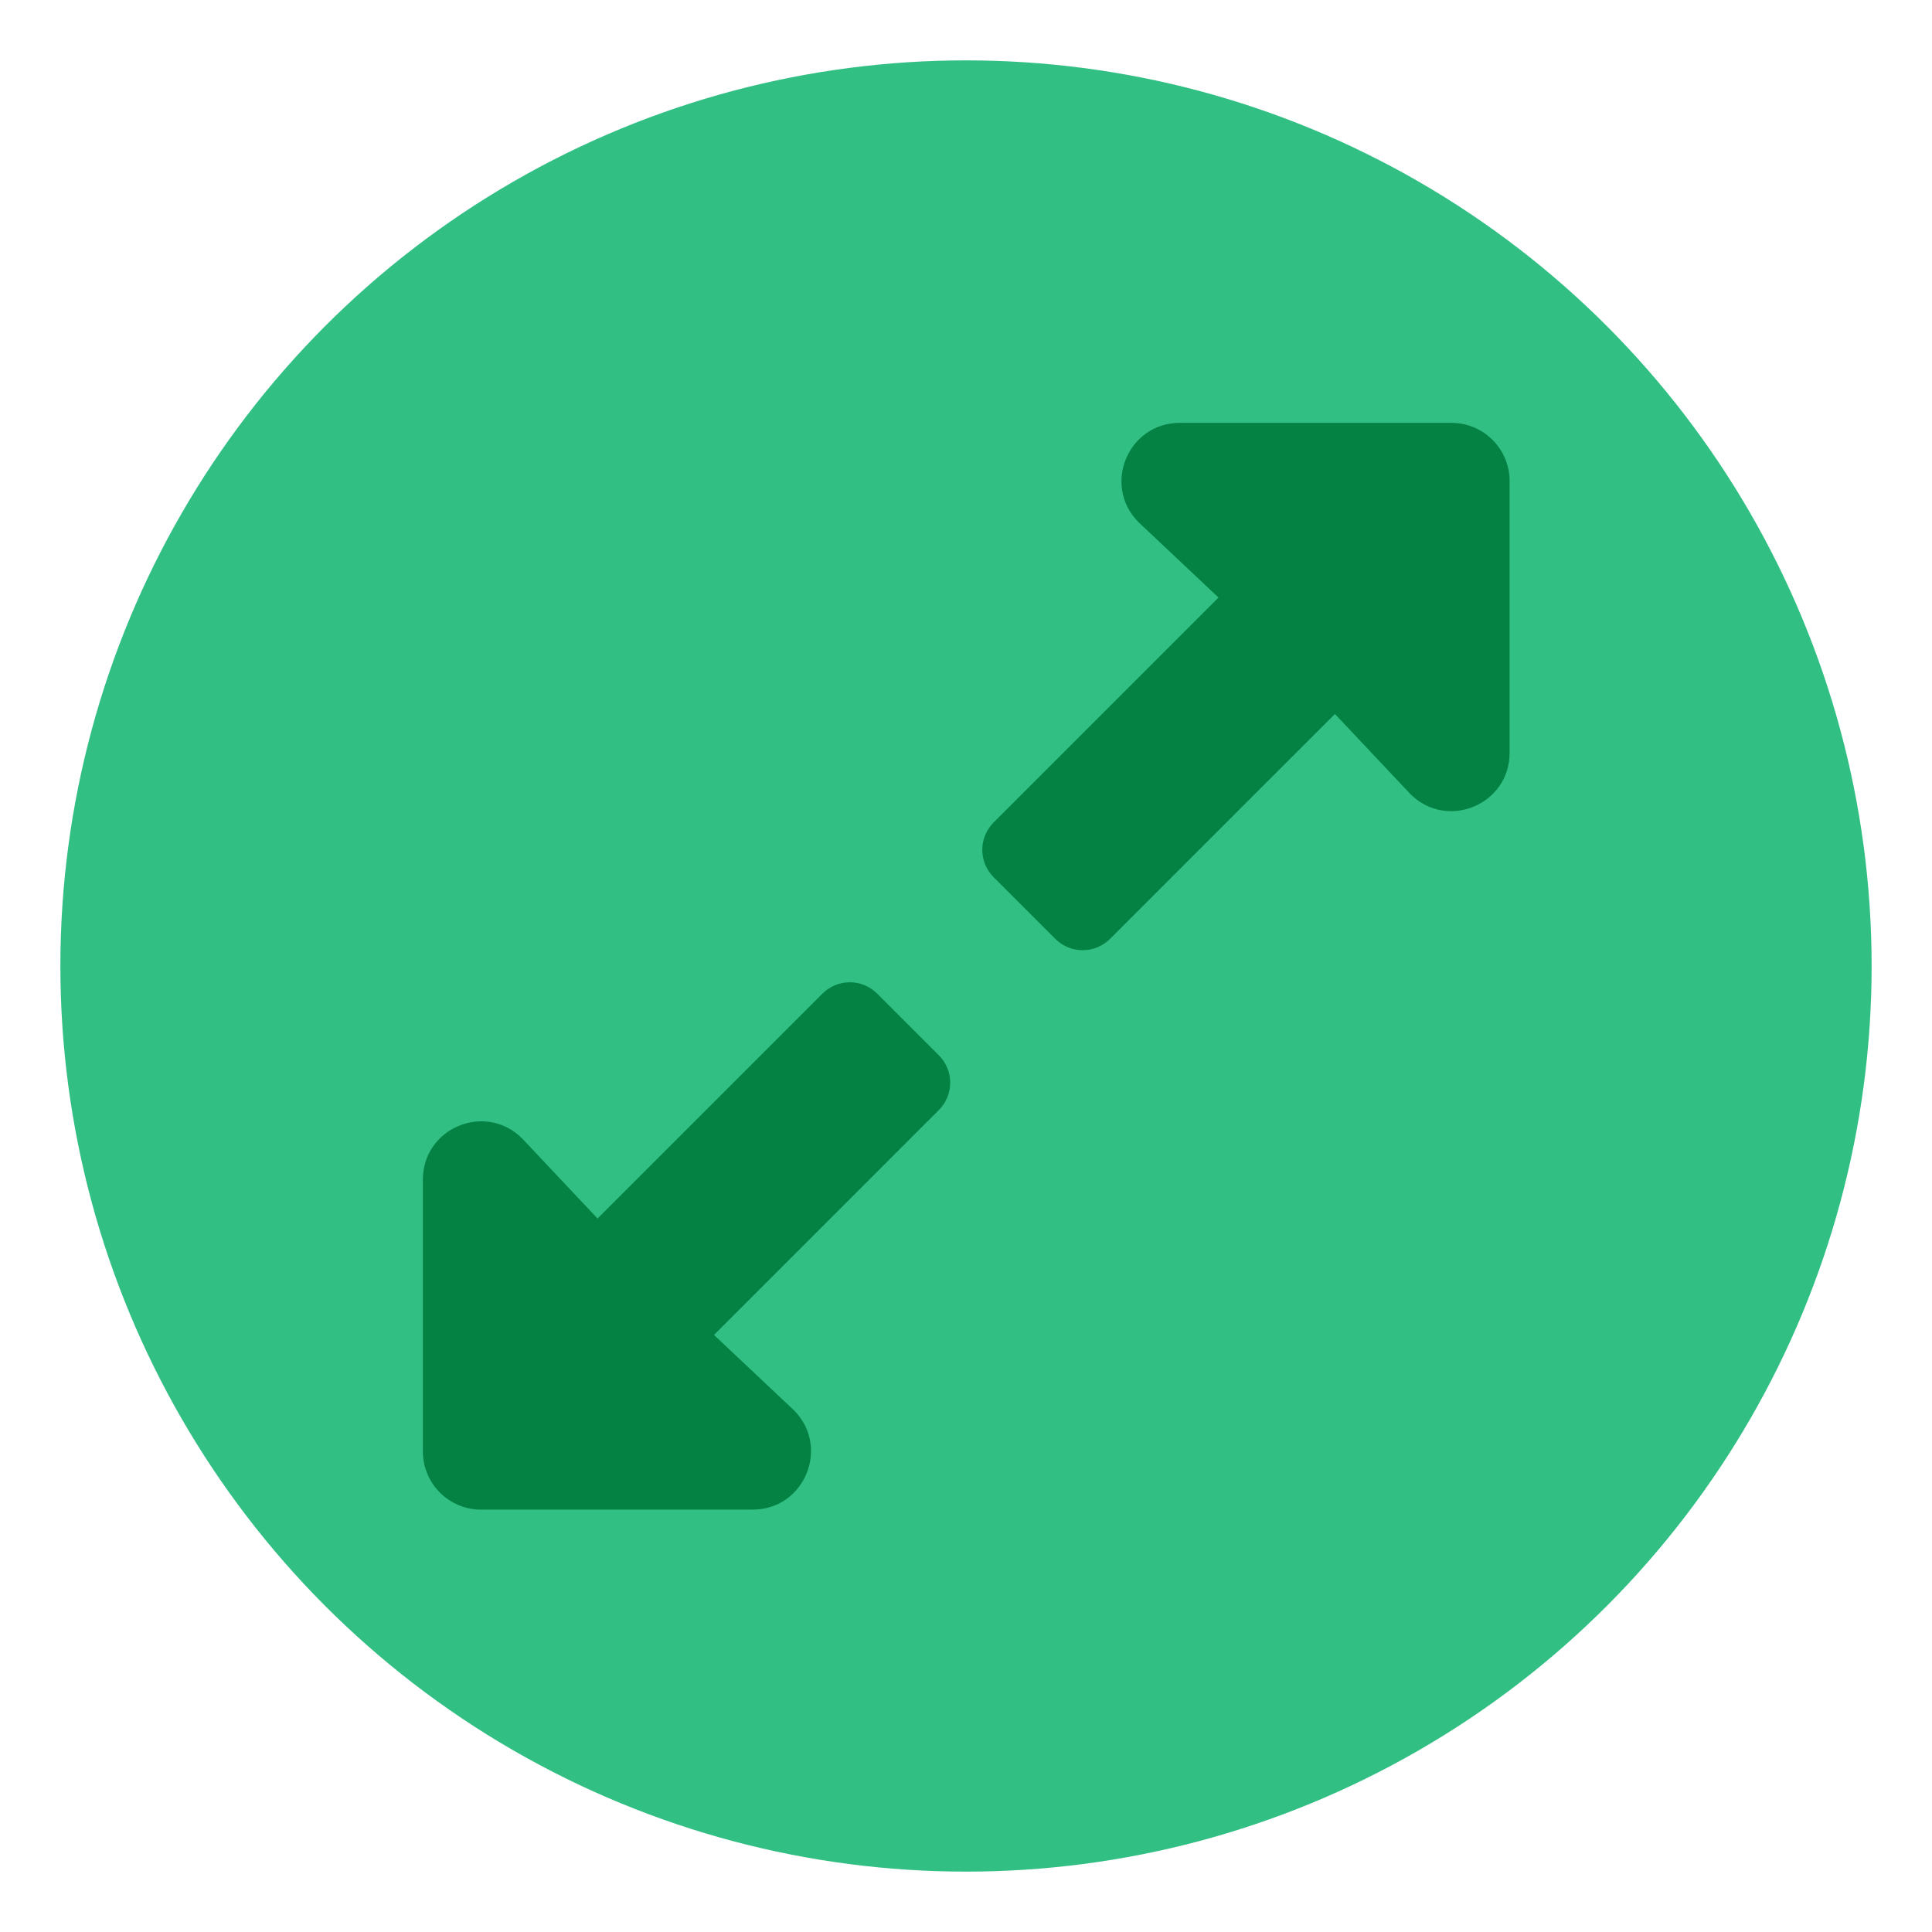 <?xml version="1.0" encoding="UTF-8" standalone="no"?>
<svg
   xmlns:dc="http://purl.org/dc/elements/1.1/"
   xmlns:cc="http://creativecommons.org/ns#"
   xmlns:rdf="http://www.w3.org/1999/02/22-rdf-syntax-ns#"
   xmlns:svg="http://www.w3.org/2000/svg"
   xmlns="http://www.w3.org/2000/svg"
   xmlns:sodipodi="http://sodipodi.sourceforge.net/DTD/sodipodi-0.dtd"
   xmlns:inkscape="http://www.inkscape.org/namespaces/inkscape"
   width="16.0px"
   height="16.0px"
   viewBox="0 0 16.0 16.0"
   version="1.1"
   id="SVGRoot"
   sodipodi:docname="icon__source.svg"
   inkscape:version="1.0.1 (3bc2e813f5, 2020-09-07)">
  <defs
     id="defs10">
    <filter
       inkscape:collect="always"
       style="color-interpolation-filters:sRGB"
       id="filter929"
       x="-0"
       width="1"
       y="-0"
       height="1">
      <feGaussianBlur
         inkscape:collect="always"
         stdDeviation="0.001"
         id="feGaussianBlur931" />
    </filter>
  </defs>
  <sodipodi:namedview
     id="base"
     pagecolor="#ffffff"
     bordercolor="#666666"
     borderopacity="1.0"
     inkscape:pageopacity="0.0"
     inkscape:pageshadow="2"
     inkscape:zoom="31.678384"
     inkscape:cx="7.7223704"
     inkscape:cy="8.0664511"
     inkscape:document-units="px"
     inkscape:current-layer="layer1"
     inkscape:document-rotation="0"
     showgrid="true"
     inkscape:window-width="1267"
     inkscape:window-height="872"
     inkscape:window-x="24"
     inkscape:window-y="0"
     inkscape:window-maximized="0"
     inkscape:snap-page="false">
    <inkscape:grid
       type="xygrid"
       id="grid19" />
  </sodipodi:namedview>
  <g
     inkscape:label="Layer 1"
     inkscape:groupmode="layer"
     id="layer1">
    <circle
       style="fill:#32bf84;fill-opacity:1;stroke-width:1.071"
       id="path851"
       cx="8"
       cy="8"
       r="7.5" />
    <path
       fill="currentColor"
       d="m 7.798,9.059 -1.655,1.655 0.588,0.554 C 7.001,11.538 6.81,12 6.428,12 h -2 C 4.191,12 4,11.808 4,11.571 V 9.571 c 0,-0.382 0.461,-0.573 0.731,-0.303 L 5.286,9.857 6.941,8.202 c 0.112,-0.112 0.292,-0.112 0.404,0 l 0.453,0.453 c 0.112,0.112 0.112,0.292 1e-7,0.404 z m 0.404,-2.118 1.655,-1.655 -0.588,-0.554 C 8.999,4.462 9.19,4 9.572,4 H 11.572 C 11.809,4 12,4.192 12,4.429 v 2 c 0,0.382 -0.461,0.573 -0.731,0.303 L 10.714,6.143 9.059,7.798 c -0.112,0.112 -0.292,0.112 -0.404,0 L 8.202,7.345 c -0.112,-0.112 -0.112,-0.292 -6e-7,-0.404 z"
       id="path870"
       style="fill:#048243;fill-opacity:1;stroke-width:0.018;filter:url(#filter929)"
       transform="matrix(1.125,0,0,1.125,-0.998,-0.998)" />
  </g>
</svg>
